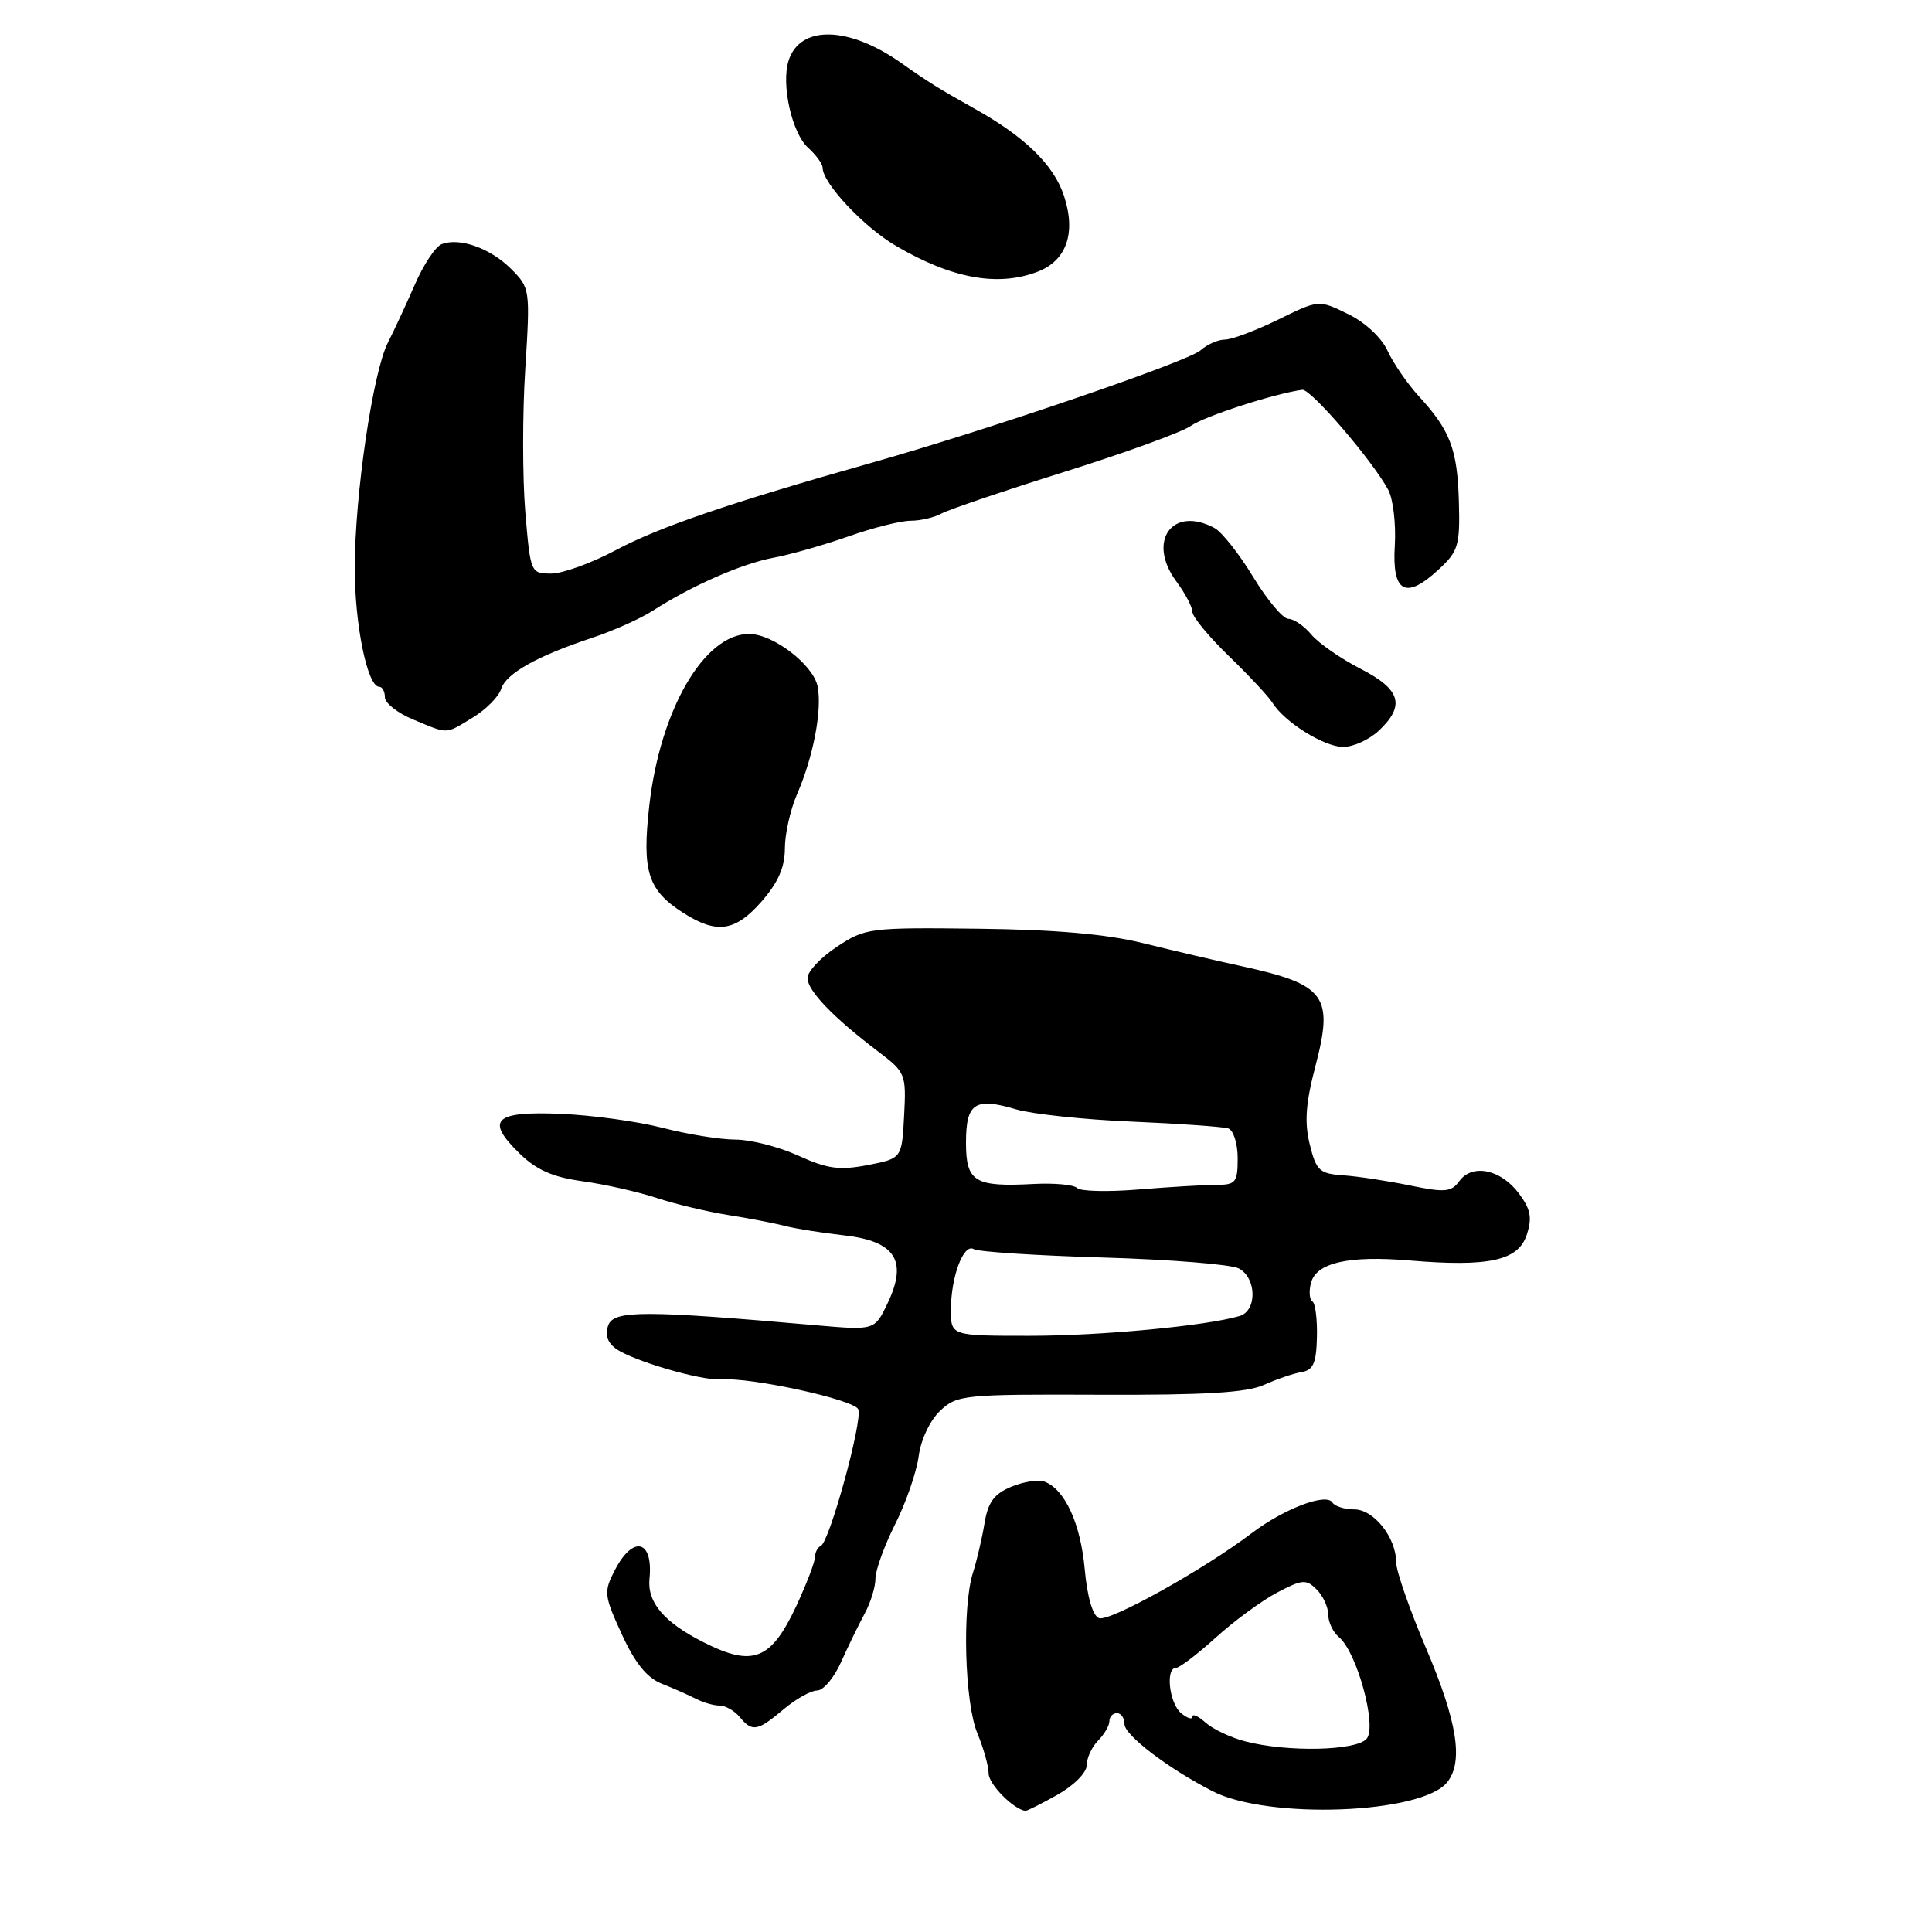 <?xml version="1.0" encoding="UTF-8" standalone="no"?>
<!DOCTYPE svg PUBLIC "-//W3C//DTD SVG 1.1//EN" "http://www.w3.org/Graphics/SVG/1.1/DTD/svg11.dtd" >
<svg xmlns="http://www.w3.org/2000/svg" xmlns:xlink="http://www.w3.org/1999/xlink" version="1.1" viewBox="0 0 256 256">
 <g >
 <path fill="currentColor"
d=" M 140.11 237.82 C 142.31 236.58 144.00 234.87 144.00 233.89 C 144.00 232.93 144.68 231.47 145.50 230.64 C 146.32 229.82 147.00 228.66 147.00 228.07 C 147.00 227.48 147.45 227.00 148.00 227.00 C 148.55 227.00 149.00 227.65 149.00 228.45 C 149.00 229.92 154.80 234.34 160.68 237.35 C 168.05 241.13 188.38 240.36 191.75 236.17 C 193.94 233.46 193.11 228.16 189.00 218.50 C 186.80 213.33 185.00 208.16 185.00 207.02 C 185.00 203.73 182.04 200.00 179.44 200.00 C 178.16 200.00 176.86 199.59 176.55 199.09 C 175.75 197.78 170.16 199.90 165.89 203.13 C 159.45 208.01 147.00 214.94 145.62 214.41 C 144.79 214.09 144.06 211.58 143.73 207.91 C 143.18 201.88 141.11 197.36 138.42 196.33 C 137.62 196.02 135.63 196.32 134.01 197.00 C 131.72 197.94 130.91 199.05 130.45 201.86 C 130.12 203.86 129.43 206.80 128.92 208.40 C 127.47 212.95 127.82 225.63 129.50 229.65 C 130.32 231.63 131.00 234.03 131.00 235.00 C 131.00 236.41 134.25 239.71 135.86 239.95 C 136.06 239.98 137.98 239.02 140.11 237.82 Z  M 103.82 226.50 C 105.45 225.12 107.46 224.00 108.28 224.00 C 109.10 224.00 110.52 222.31 111.44 220.25 C 112.36 218.19 113.76 215.31 114.55 213.85 C 115.35 212.39 116.00 210.29 116.00 209.18 C 116.00 208.07 117.17 204.83 118.61 201.97 C 120.05 199.11 121.45 195.05 121.73 192.94 C 122.03 190.74 123.24 188.19 124.58 186.93 C 126.81 184.83 127.69 184.74 145.68 184.81 C 159.59 184.87 165.22 184.53 167.47 183.51 C 169.14 182.75 171.38 181.99 172.45 181.81 C 174.01 181.56 174.42 180.63 174.50 177.19 C 174.56 174.82 174.29 172.68 173.90 172.44 C 173.51 172.20 173.42 171.10 173.71 170.00 C 174.41 167.31 178.68 166.34 186.78 167.02 C 197.25 167.90 201.15 167.05 202.29 163.65 C 203.04 161.37 202.84 160.26 201.27 158.15 C 198.89 154.95 195.09 154.15 193.38 156.49 C 192.31 157.96 191.47 158.04 186.83 157.08 C 183.90 156.48 179.93 155.87 178.00 155.74 C 174.84 155.52 174.41 155.13 173.55 151.64 C 172.83 148.73 173.01 146.18 174.29 141.31 C 176.75 131.93 175.67 130.45 164.50 128.02 C 161.20 127.31 155.35 125.93 151.50 124.98 C 146.67 123.78 139.89 123.18 129.63 123.06 C 115.20 122.89 114.65 122.96 110.88 125.46 C 108.75 126.87 107.00 128.73 107.00 129.59 C 107.00 131.27 110.39 134.80 116.36 139.33 C 119.99 142.08 120.09 142.32 119.80 147.83 C 119.50 153.50 119.50 153.50 114.97 154.38 C 111.23 155.10 109.63 154.88 105.78 153.13 C 103.21 151.96 99.46 151.00 97.45 151.00 C 95.44 151.00 91.10 150.30 87.82 149.45 C 84.54 148.60 78.48 147.77 74.34 147.59 C 65.49 147.22 64.27 148.38 68.84 152.84 C 71.07 155.02 73.24 155.98 77.18 156.52 C 80.11 156.92 84.53 157.92 87.00 158.73 C 89.47 159.55 93.75 160.56 96.50 161.00 C 99.25 161.43 102.62 162.08 104.00 162.44 C 105.38 162.80 108.90 163.36 111.84 163.69 C 118.64 164.46 120.30 167.04 117.62 172.67 C 115.90 176.28 115.90 176.28 108.20 175.61 C 85.42 173.61 81.36 173.61 80.61 175.58 C 80.13 176.82 80.47 177.87 81.60 178.70 C 83.78 180.29 92.88 182.96 95.50 182.77 C 99.54 182.48 113.24 185.47 113.73 186.75 C 114.32 188.27 109.90 204.34 108.77 204.83 C 108.34 205.02 108.00 205.69 107.99 206.33 C 107.98 206.97 106.88 209.86 105.54 212.75 C 102.16 219.99 99.77 220.93 93.19 217.59 C 88.00 214.97 85.75 212.32 86.06 209.21 C 86.58 204.04 83.90 203.36 81.47 208.05 C 79.98 210.93 80.03 211.39 82.39 216.54 C 84.14 220.37 85.72 222.32 87.69 223.10 C 89.24 223.71 91.28 224.62 92.24 225.11 C 93.19 225.60 94.60 226.00 95.36 226.00 C 96.13 226.00 97.32 226.68 98.00 227.50 C 99.68 229.53 100.36 229.41 103.82 226.50 Z  M 100.90 119.47 C 103.10 116.95 104.00 114.92 104.00 112.43 C 104.00 110.51 104.73 107.26 105.62 105.22 C 107.77 100.28 108.95 94.09 108.34 90.96 C 107.77 88.09 102.44 84.00 99.26 84.00 C 93.30 84.00 87.46 94.07 86.03 106.79 C 85.05 115.50 85.84 117.96 90.55 120.97 C 94.97 123.79 97.41 123.44 100.90 119.47 Z  M 182.69 96.83 C 186.25 93.48 185.62 91.35 180.25 88.60 C 177.64 87.26 174.72 85.23 173.76 84.08 C 172.80 82.94 171.44 82.00 170.72 82.00 C 170.01 82.00 167.91 79.50 166.06 76.46 C 164.21 73.41 161.90 70.48 160.92 69.96 C 155.33 66.96 151.94 71.72 155.87 77.04 C 157.04 78.62 158.00 80.44 158.00 81.08 C 158.00 81.72 160.18 84.37 162.85 86.95 C 165.52 89.54 168.11 92.31 168.60 93.11 C 170.16 95.65 175.40 98.94 177.94 98.97 C 179.28 98.99 181.41 98.02 182.69 96.83 Z  M 62.66 95.07 C 64.40 94.01 66.08 92.31 66.40 91.30 C 67.06 89.23 71.14 86.94 78.50 84.50 C 81.25 83.59 84.85 81.98 86.50 80.92 C 91.64 77.61 98.33 74.67 102.50 73.90 C 104.70 73.49 109.16 72.22 112.41 71.08 C 115.65 69.93 119.37 69.00 120.67 69.00 C 121.97 69.00 123.81 68.57 124.76 68.04 C 125.72 67.52 133.05 65.03 141.06 62.52 C 149.07 60.01 156.60 57.27 157.80 56.43 C 159.64 55.14 168.84 52.16 172.56 51.65 C 173.67 51.49 181.89 61.07 183.94 64.89 C 184.60 66.11 184.99 69.44 184.82 72.28 C 184.43 78.53 186.25 79.52 190.63 75.46 C 193.24 73.05 193.47 72.28 193.31 66.47 C 193.11 59.52 192.17 57.04 188.00 52.50 C 186.49 50.85 184.63 48.15 183.87 46.50 C 183.07 44.75 180.89 42.71 178.62 41.61 C 174.74 39.71 174.74 39.71 169.35 42.36 C 166.38 43.81 163.21 45.00 162.31 45.00 C 161.40 45.00 159.95 45.64 159.08 46.42 C 157.43 47.90 130.96 56.95 115.50 61.32 C 96.83 66.59 87.32 69.84 81.65 72.87 C 78.43 74.59 74.56 76.00 73.04 76.00 C 70.32 76.00 70.28 75.92 69.60 67.79 C 69.23 63.28 69.22 54.77 69.60 48.88 C 70.26 38.33 70.24 38.15 67.72 35.63 C 64.98 32.89 60.91 31.44 58.53 32.35 C 57.71 32.66 56.11 35.07 54.97 37.71 C 53.82 40.34 52.21 43.81 51.39 45.42 C 49.41 49.30 47.01 65.60 47.01 75.27 C 47.00 82.78 48.69 91.00 50.24 91.00 C 50.66 91.00 51.00 91.63 51.00 92.39 C 51.00 93.16 52.69 94.49 54.75 95.34 C 59.49 97.31 58.95 97.33 62.66 95.07 Z  M 137.45 36.02 C 141.33 34.54 142.61 30.89 140.98 25.94 C 139.63 21.85 135.79 18.11 129.12 14.39 C 124.47 11.79 122.93 10.83 119.48 8.39 C 112.48 3.43 106.00 3.28 104.49 8.04 C 103.49 11.19 104.93 17.63 107.07 19.57 C 108.13 20.53 109.00 21.72 109.00 22.22 C 109.00 24.27 114.45 30.08 118.72 32.58 C 126.11 36.91 132.18 38.02 137.45 36.02 Z  M 165.00 230.74 C 163.07 230.24 160.71 229.12 159.75 228.26 C 158.79 227.40 158.00 227.04 158.00 227.47 C 158.00 227.90 157.32 227.68 156.50 227.00 C 154.93 225.69 154.40 221.00 155.83 221.00 C 156.29 221.00 158.65 219.20 161.08 217.00 C 163.51 214.80 167.17 212.11 169.21 211.03 C 172.55 209.27 173.08 209.22 174.46 210.61 C 175.31 211.45 176.00 212.96 176.00 213.95 C 176.00 214.94 176.64 216.29 177.43 216.94 C 179.80 218.91 182.48 228.72 181.10 230.38 C 179.76 232.00 170.59 232.20 165.00 230.74 Z  M 126.00 173.57 C 126.00 169.17 127.69 164.69 129.03 165.52 C 129.61 165.87 137.33 166.37 146.19 166.63 C 155.06 166.89 163.14 167.54 164.16 168.08 C 166.52 169.35 166.59 173.69 164.25 174.38 C 159.81 175.69 145.89 177.00 136.43 177.00 C 126.00 177.00 126.00 177.00 126.00 173.57 Z  M 142.73 157.42 C 142.30 156.98 139.72 156.74 136.99 156.88 C 129.14 157.30 128.00 156.61 128.00 151.40 C 128.00 146.15 129.18 145.37 134.66 147.00 C 136.77 147.62 143.68 148.36 150.00 148.62 C 156.32 148.89 162.06 149.30 162.75 149.52 C 163.44 149.75 164.00 151.53 164.00 153.47 C 164.00 156.68 163.75 157.00 161.15 157.00 C 159.58 157.00 154.97 157.28 150.90 157.61 C 146.83 157.95 143.15 157.86 142.73 157.42 Z "/>
</g>
</svg>